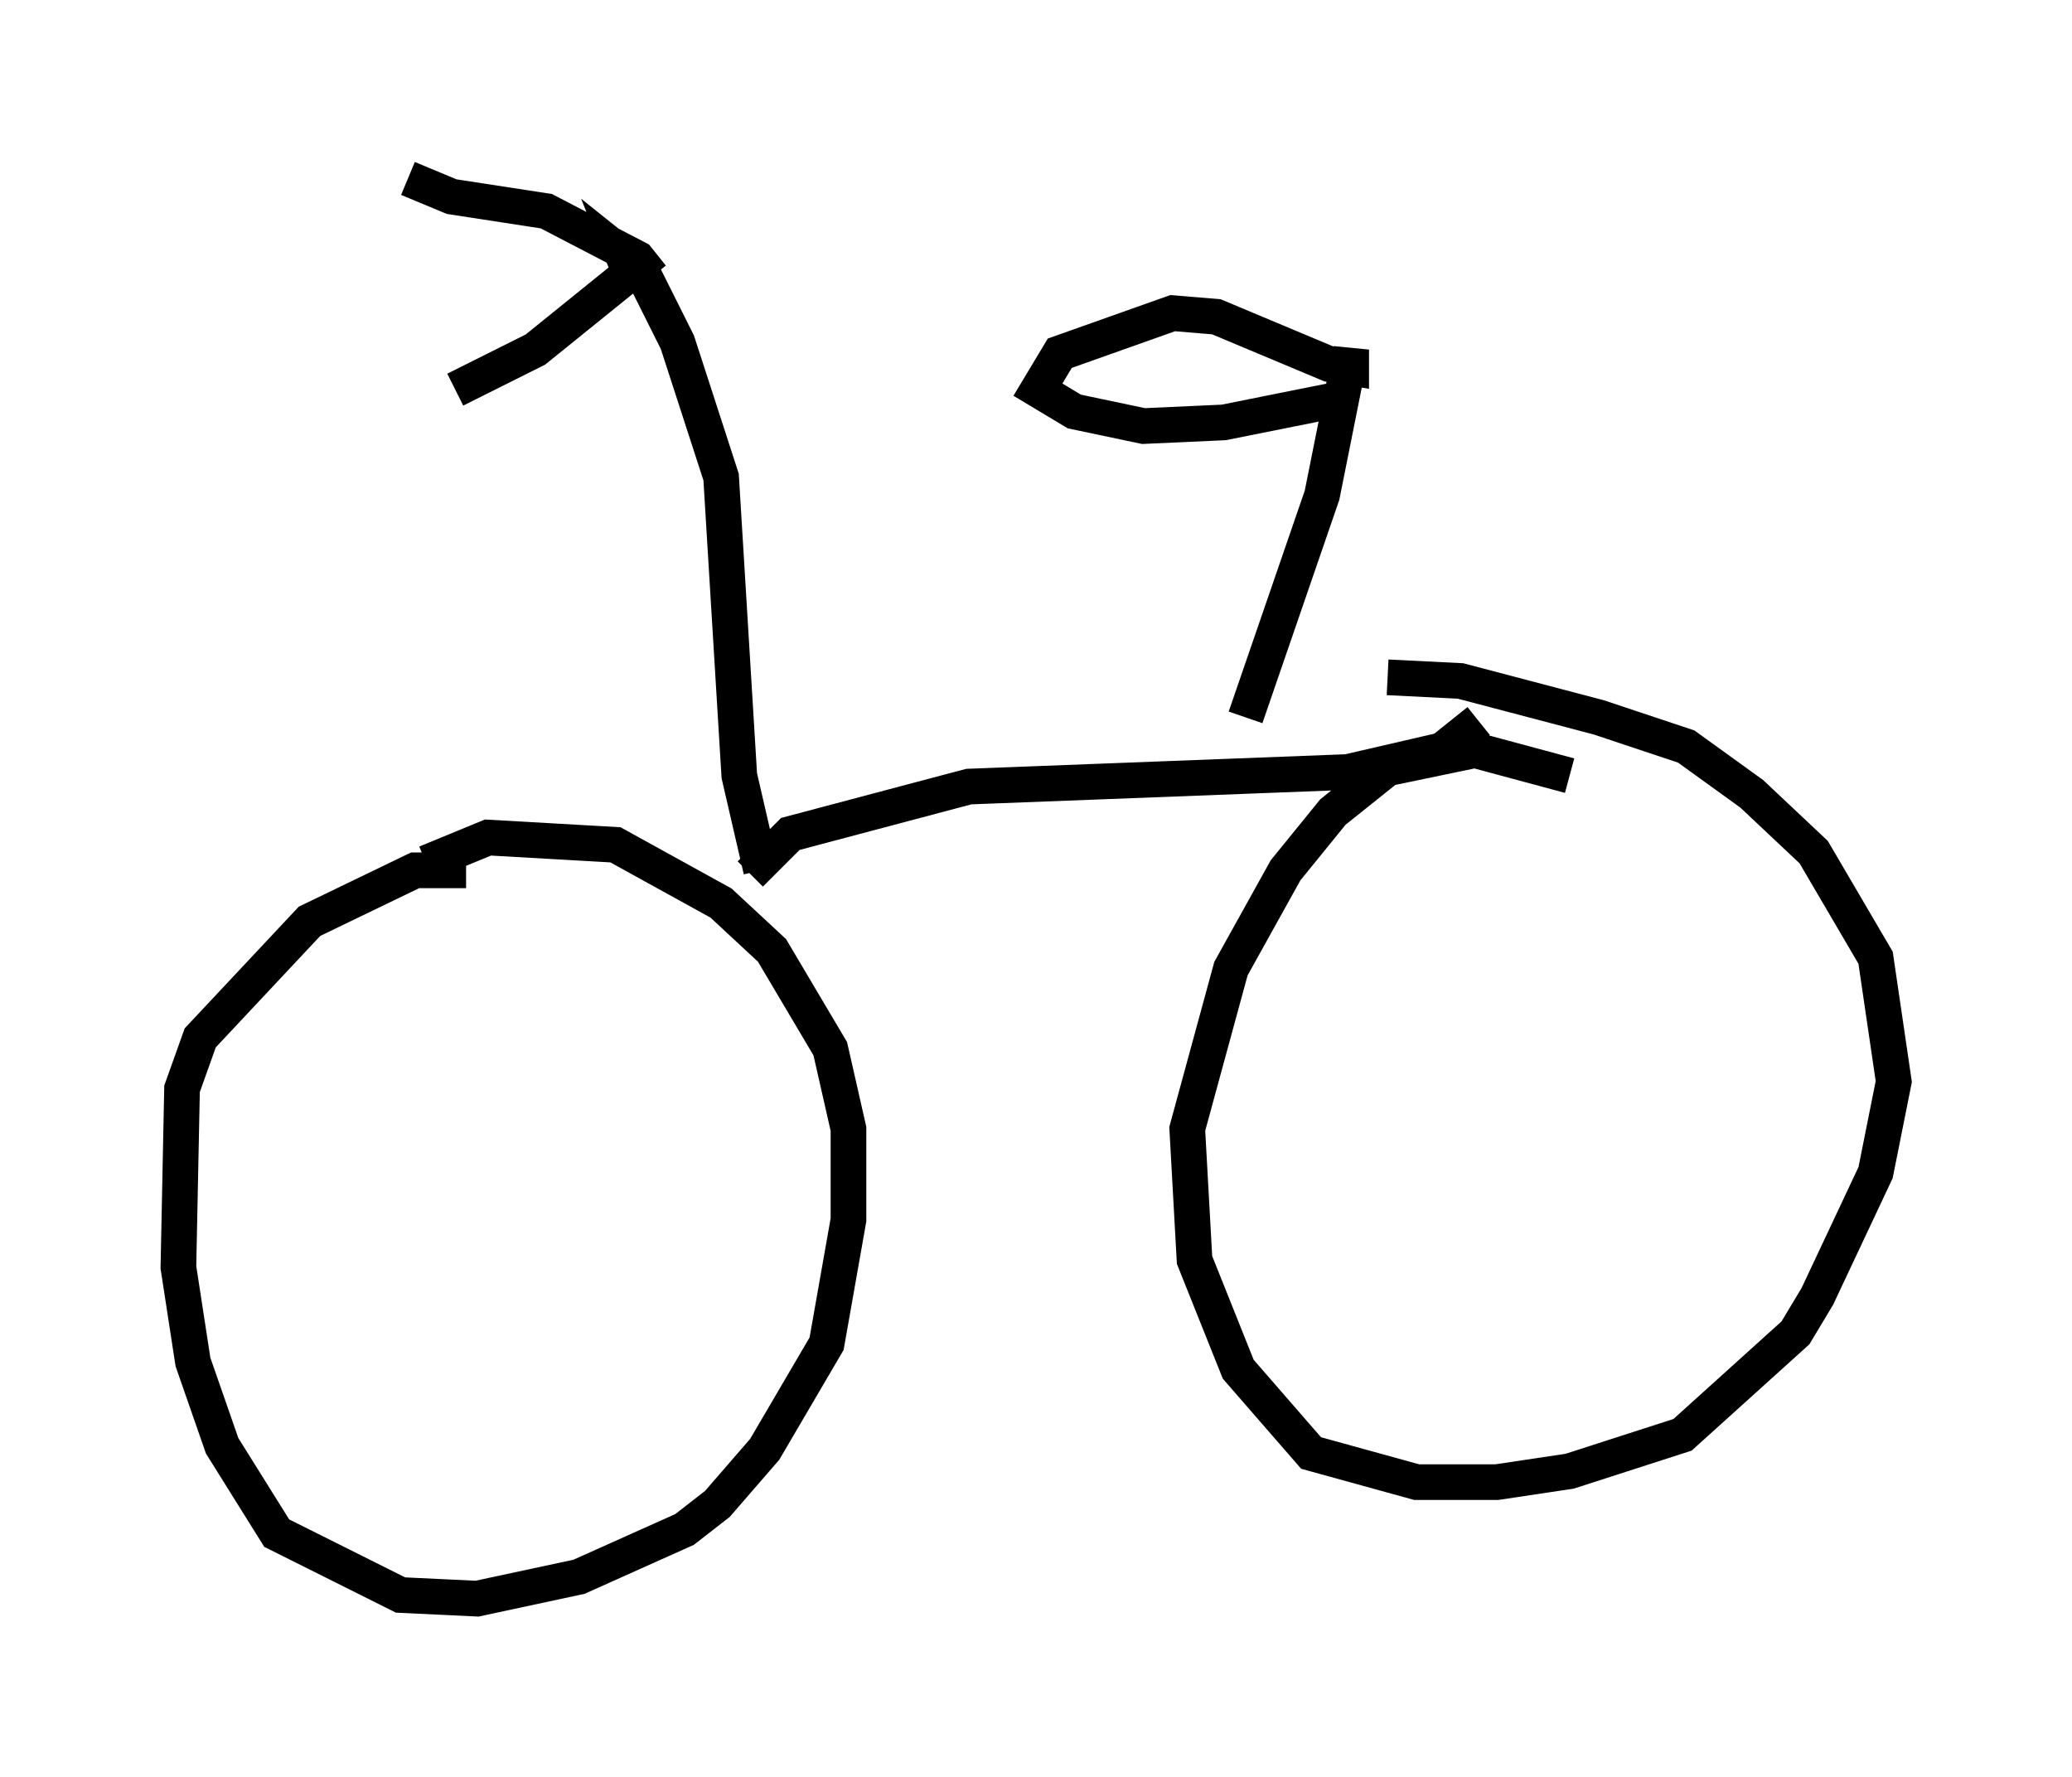 <?xml version="1.0" encoding="utf-8" ?>
<svg baseProfile="full" height="49.813" version="1.1" width="58.082" xmlns="http://www.w3.org/2000/svg" xmlns:ev="http://www.w3.org/2001/xml-events" xmlns:xlink="http://www.w3.org/1999/xlink"><defs /><rect fill="white" height="49.813" width="58.082" x="0" y="0" /><path d="M14.8, 25.009 m-1.735, -0.613 l-1.429, 0.0 -2.96, 1.429 l-3.063, 3.267 -0.51, 1.429 l-0.102, 5.002 0.408, 2.654 l0.817, 2.348 1.531, 2.45 l3.471, 1.735 2.144, 0.102 l2.858, -0.613 2.96, -1.327 l0.919, -0.715 1.327, -1.531 l1.735, -2.96 0.613, -3.471 l0.0, -2.552 -0.51, -2.246 l-1.633, -2.756 -1.429, -1.327 l-2.96, -1.633 -3.573, -0.204 l-1.735, 0.715 m32.055, -2.45 l-2.654, -0.715 -2.45, 0.51 l-1.531, 1.225 -1.327, 1.633 l-1.531, 2.756 -1.225, 4.492 l0.204, 3.675 1.225, 3.063 l2.042, 2.348 2.96, 0.817 l2.246, 0.0 2.042, -0.306 l3.165, -1.021 3.165, -2.858 l0.613, -1.021 1.633, -3.471 l0.51, -2.552 -0.51, -3.471 l-1.735, -2.96 -1.735, -1.633 l-1.838, -1.327 -2.45, -0.817 l-3.879, -1.021 -2.042, -0.102 m2.552, 1.225 l-1.021, 0.817 -2.654, 0.613 l-10.617, 0.408 -5.002, 1.327 l-1.123, 1.123 m13.883, -4.39 l2.144, -6.227 0.817, -4.083 l0.0, 0.51 -0.613, -0.102 l-3.165, -1.327 -1.225, -0.102 l-3.165, 1.123 -0.613, 1.021 l1.021, 0.613 1.94, 0.408 l2.246, -0.102 3.573, -0.715 m-16.538, 13.271 l-0.613, -2.654 -0.51, -8.371 l-1.225, -3.777 -1.021, -2.042 l-0.51, -0.408 0.204, 0.51 l-2.654, 2.144 -2.246, 1.123 m5.513, -3.165 l-0.408, -0.51 -2.552, -1.327 l-2.654, -0.408 -1.225, -0.51 " fill="none" stroke="black" stroke-width="1" /></svg>